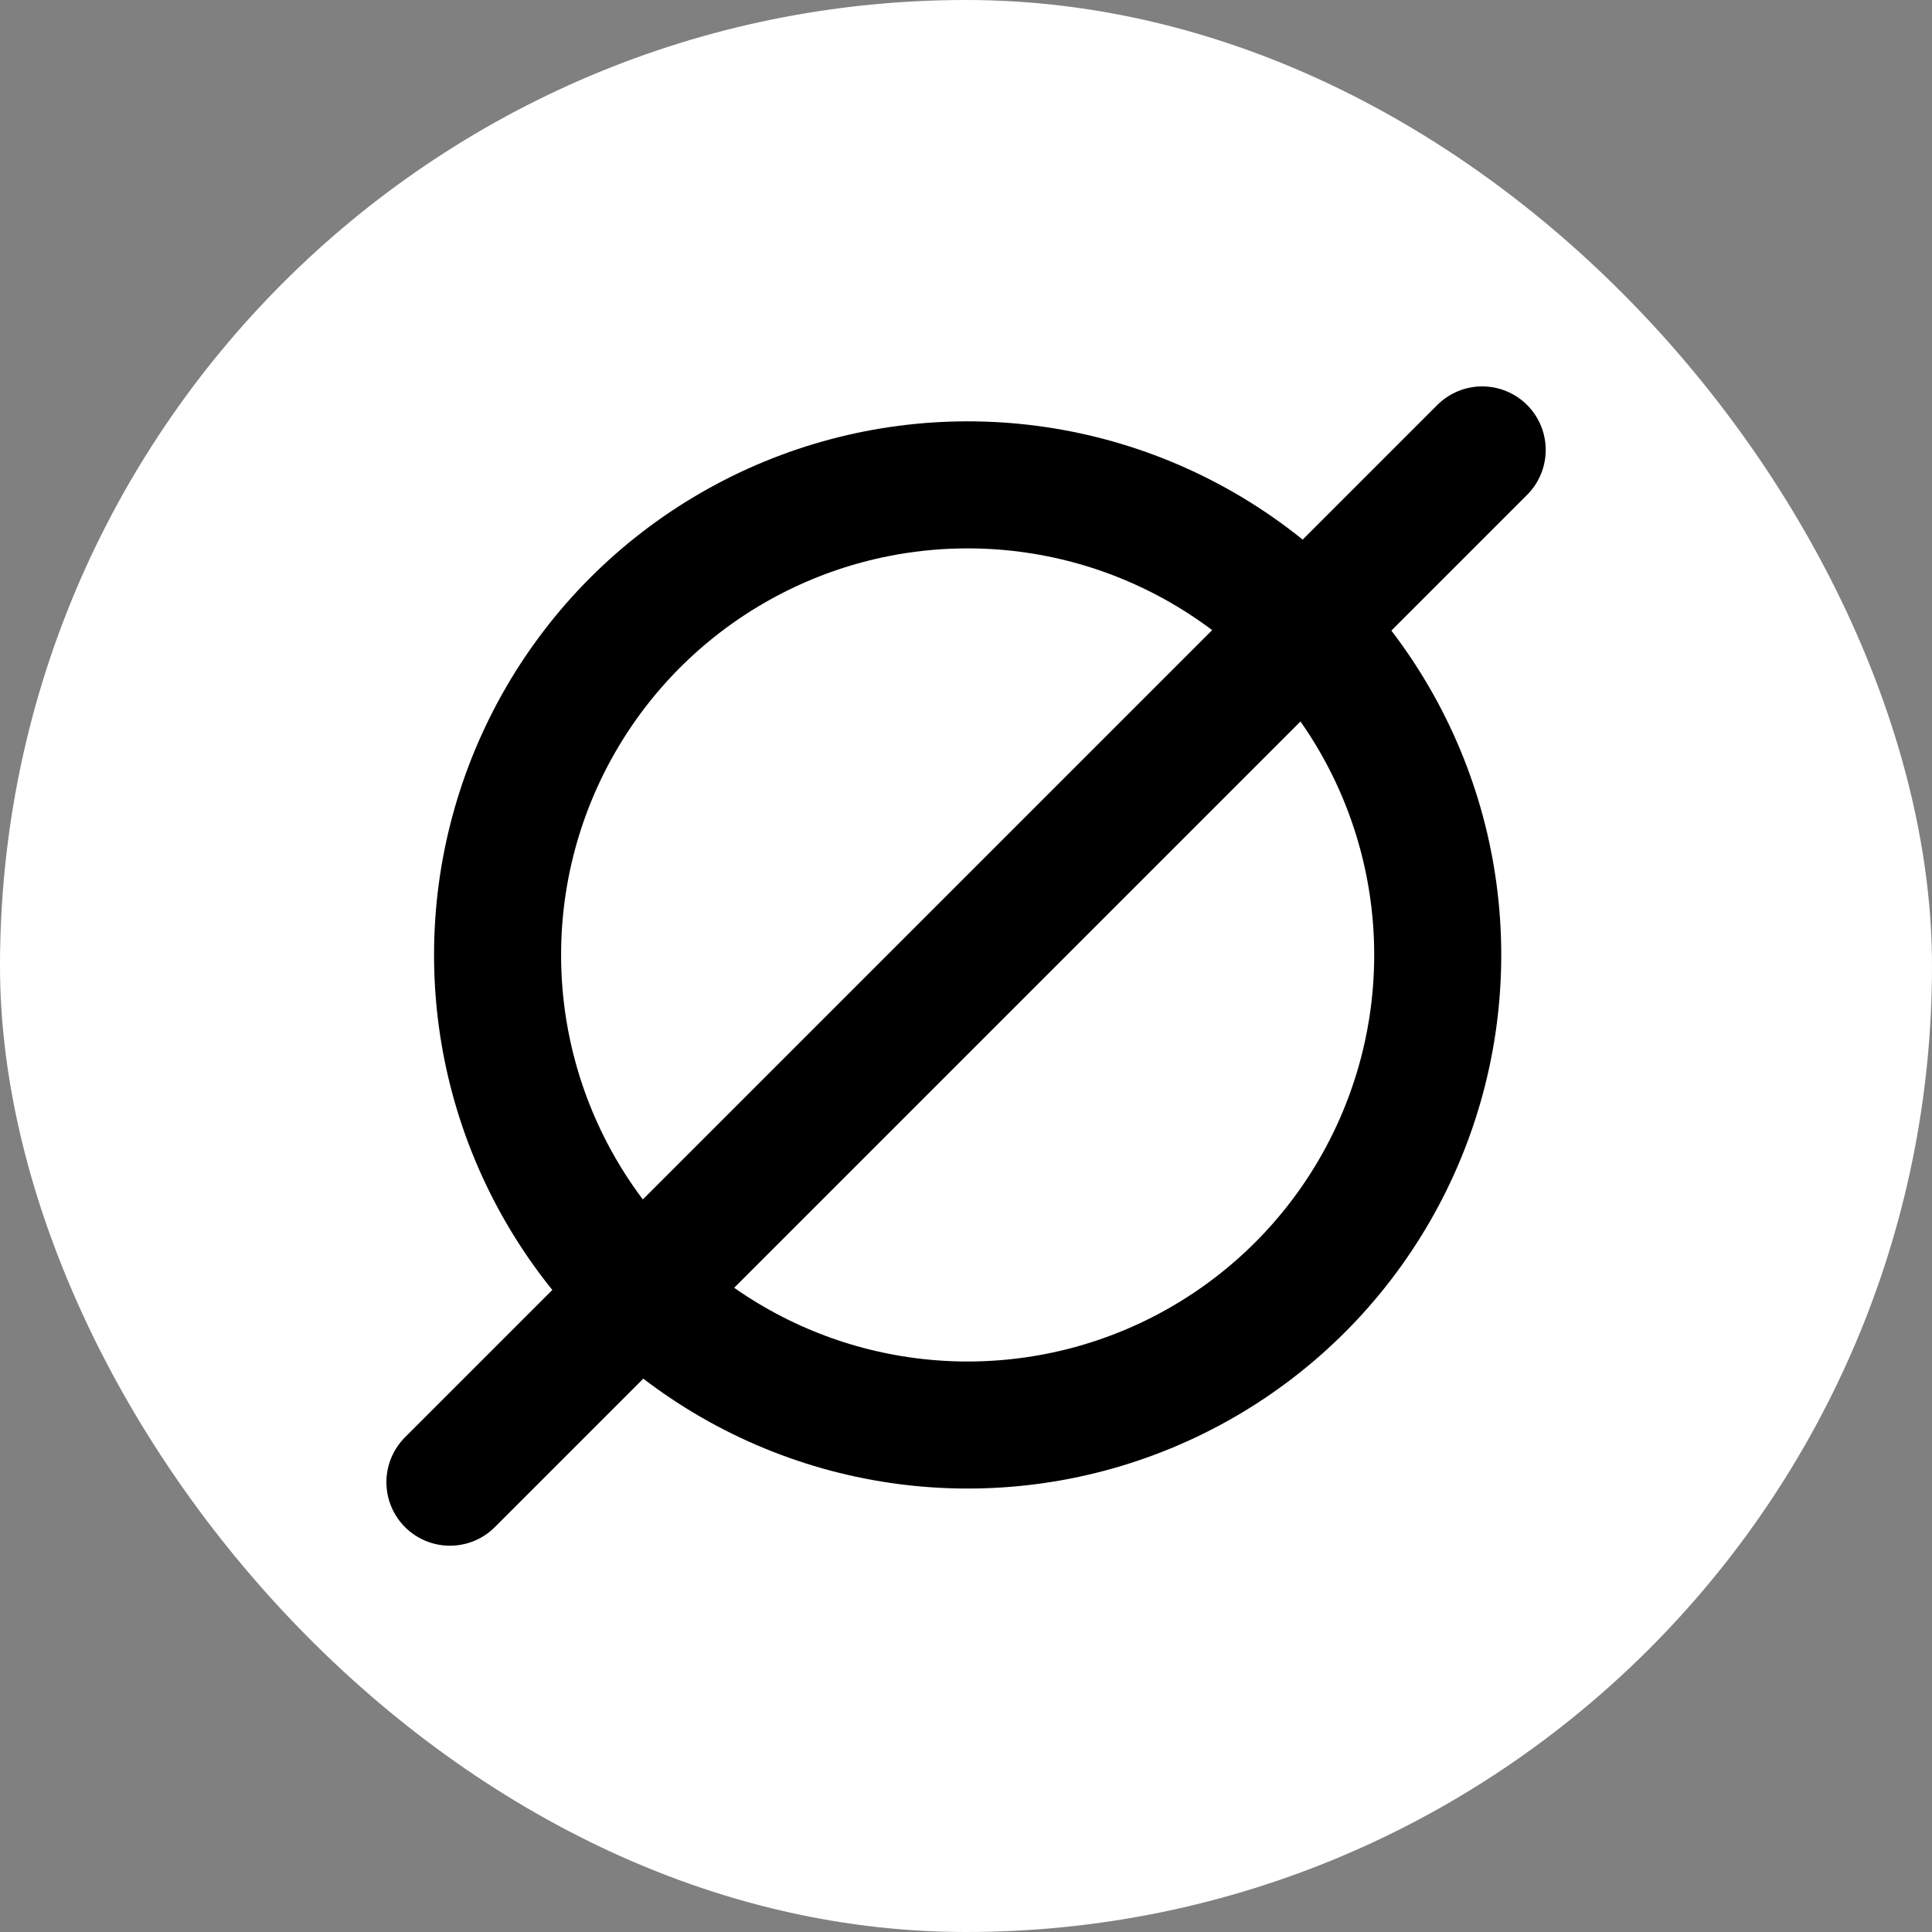 <svg xmlns="http://www.w3.org/2000/svg" version="1.1" xmlns:xlink="http://www.w3.org/1999/xlink" xmlns:svgjs="http://svgjs.dev/svgjs" width="1000" height="1000"><rect width="100%" height="100%" fill="#808080" stroke="none"/><style>
    #light-icon {
      display: inline;
    }
    #dark-icon {
      display: none;
    }

    @media (prefers-color-scheme: dark) {
      #light-icon {
        display: none;
      }
      #dark-icon {
        display: inline;
      }
    }
  </style><g id="light-icon"><svg xmlns="http://www.w3.org/2000/svg" version="1.1" xmlns:xlink="http://www.w3.org/1999/xlink" xmlns:svgjs="http://svgjs.dev/svgjs" width="1000" height="1000"><g clip-path="url(#SvgjsClipPath1147)"><rect width="1000" height="1000" fill="#ffffff"></rect><g transform="matrix(1.644,0,0,1.644,200,200)"><svg xmlns="http://www.w3.org/2000/svg" version="1.1" xmlns:xlink="http://www.w3.org/1999/xlink" xmlns:svgjs="http://svgjs.dev/svgjs" width="365" height="365"><svg width="365" height="365" viewBox="0 0 365 365" fill="none" xmlns="http://www.w3.org/2000/svg">
<circle cx="183" cy="179" r="148" stroke="black" stroke-width="40"></circle>
<path d="M20 345L345 20" stroke="black" stroke-width="40" stroke-linecap="round"></path>
</svg></svg></g></g><defs><clipPath id="SvgjsClipPath1147"><rect width="1000" height="1000" x="0" y="0" rx="500" ry="500"></rect></clipPath></defs></svg></g><g id="dark-icon"><svg xmlns="http://www.w3.org/2000/svg" version="1.1" xmlns:xlink="http://www.w3.org/1999/xlink" xmlns:svgjs="http://svgjs.dev/svgjs" width="1000" height="1000"><g clip-path="url(#SvgjsClipPath1148)"><rect width="1000" height="1000" fill="#000000"></rect><g transform="matrix(1.37,0,0,1.37,250,250)"><svg xmlns="http://www.w3.org/2000/svg" version="1.1" xmlns:xlink="http://www.w3.org/1999/xlink" xmlns:svgjs="http://svgjs.dev/svgjs" width="365" height="365"><svg width="365" height="365" viewBox="0 0 365 365" fill="none" xmlns="http://www.w3.org/2000/svg">
<circle cx="183" cy="179" r="148" stroke="white" stroke-width="40"></circle>
<path d="M20 345L345 20" stroke="white" stroke-width="40" stroke-linecap="round"></path>
</svg></svg></g></g><defs><clipPath id="SvgjsClipPath1148"><rect width="1000" height="1000" x="0" y="0" rx="500" ry="500"></rect></clipPath></defs></svg></g></svg>